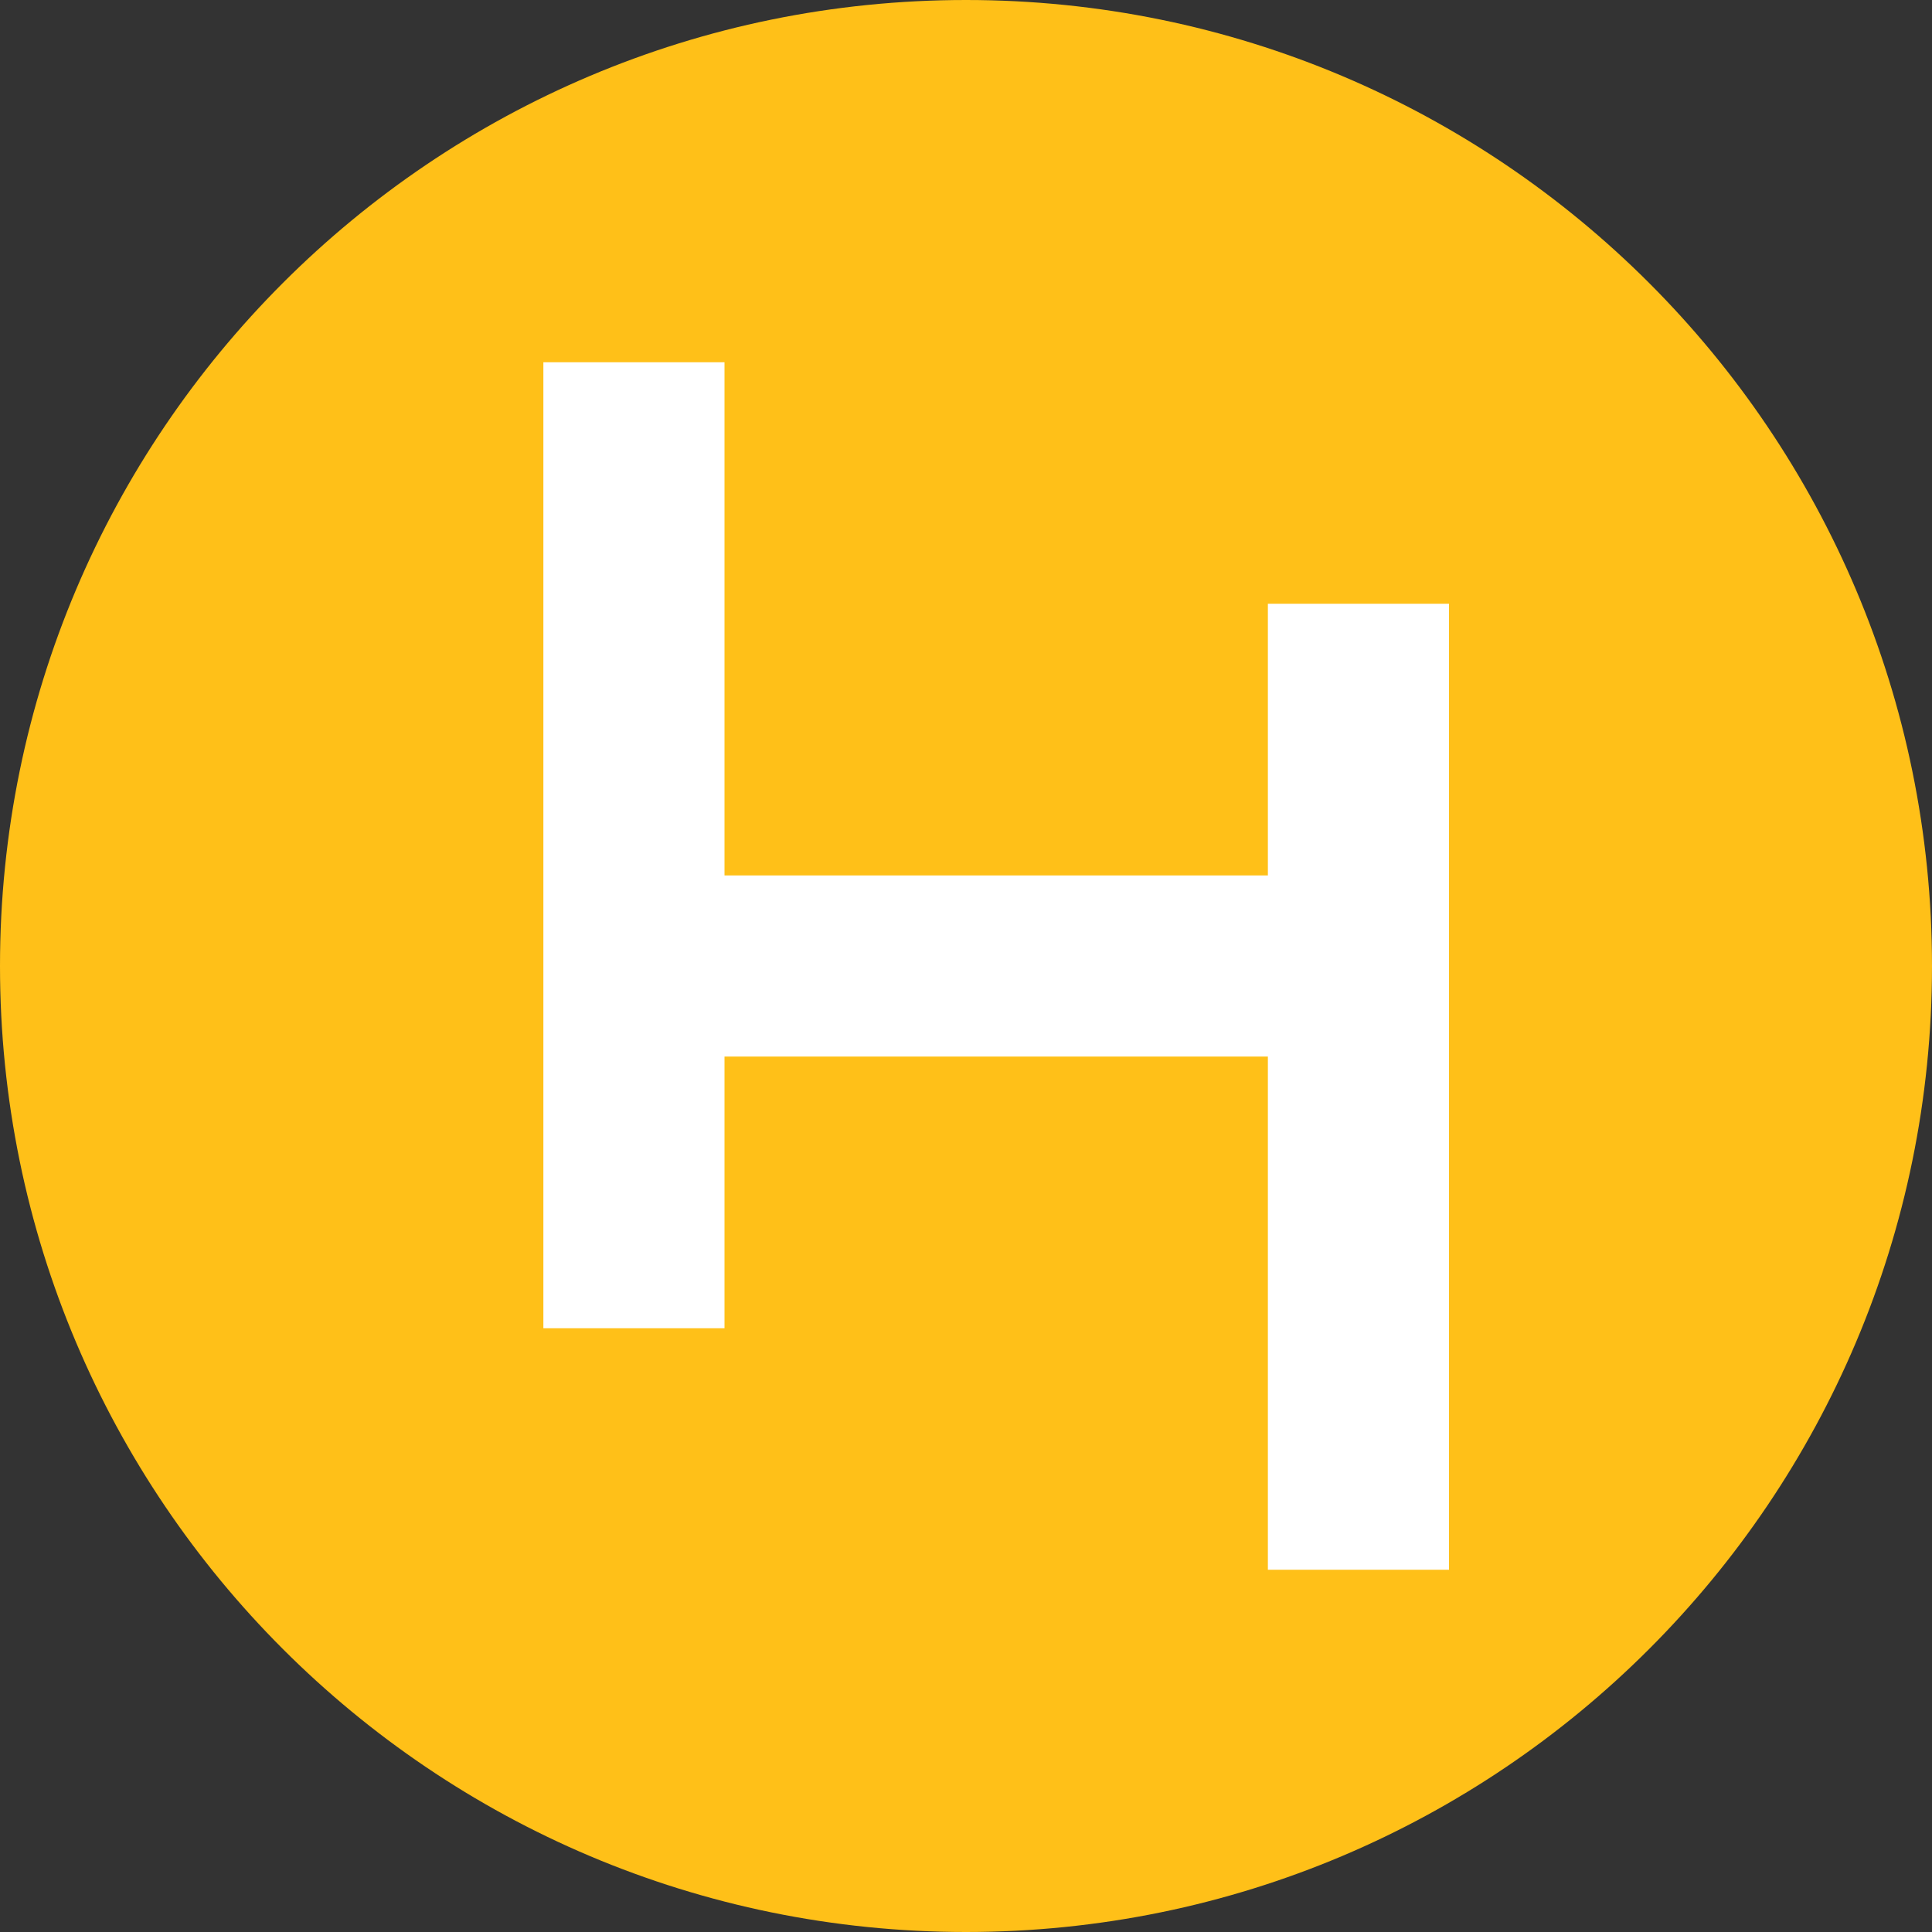 <svg width="32" height="32" viewBox="0 0 32 32" fill="none" xmlns="http://www.w3.org/2000/svg">
<rect x="0" y="0" width="32" height="32" fill="#333333" stroke="none"/>
<g clip-path="url(#clip0_4646_28340)">
<path d="M16 32C24.837 32 32 24.837 32 16C32 7.163 24.837 0 16 0C7.163 0 0 7.163 0 16C0 24.837 7.163 32 16 32Z" fill="#FFC018"/>
<path fill-rule="evenodd" clip-rule="evenodd" d="M12 14.5H21V10H24V26H21V17.5H12V22H9V6H12V14.5Z" fill="white"/>
</g>
<defs>
<clipPath id="clip0_4646_28340">
<rect width="32" height="32" fill="white"/>
</clipPath>
</defs>
</svg>
